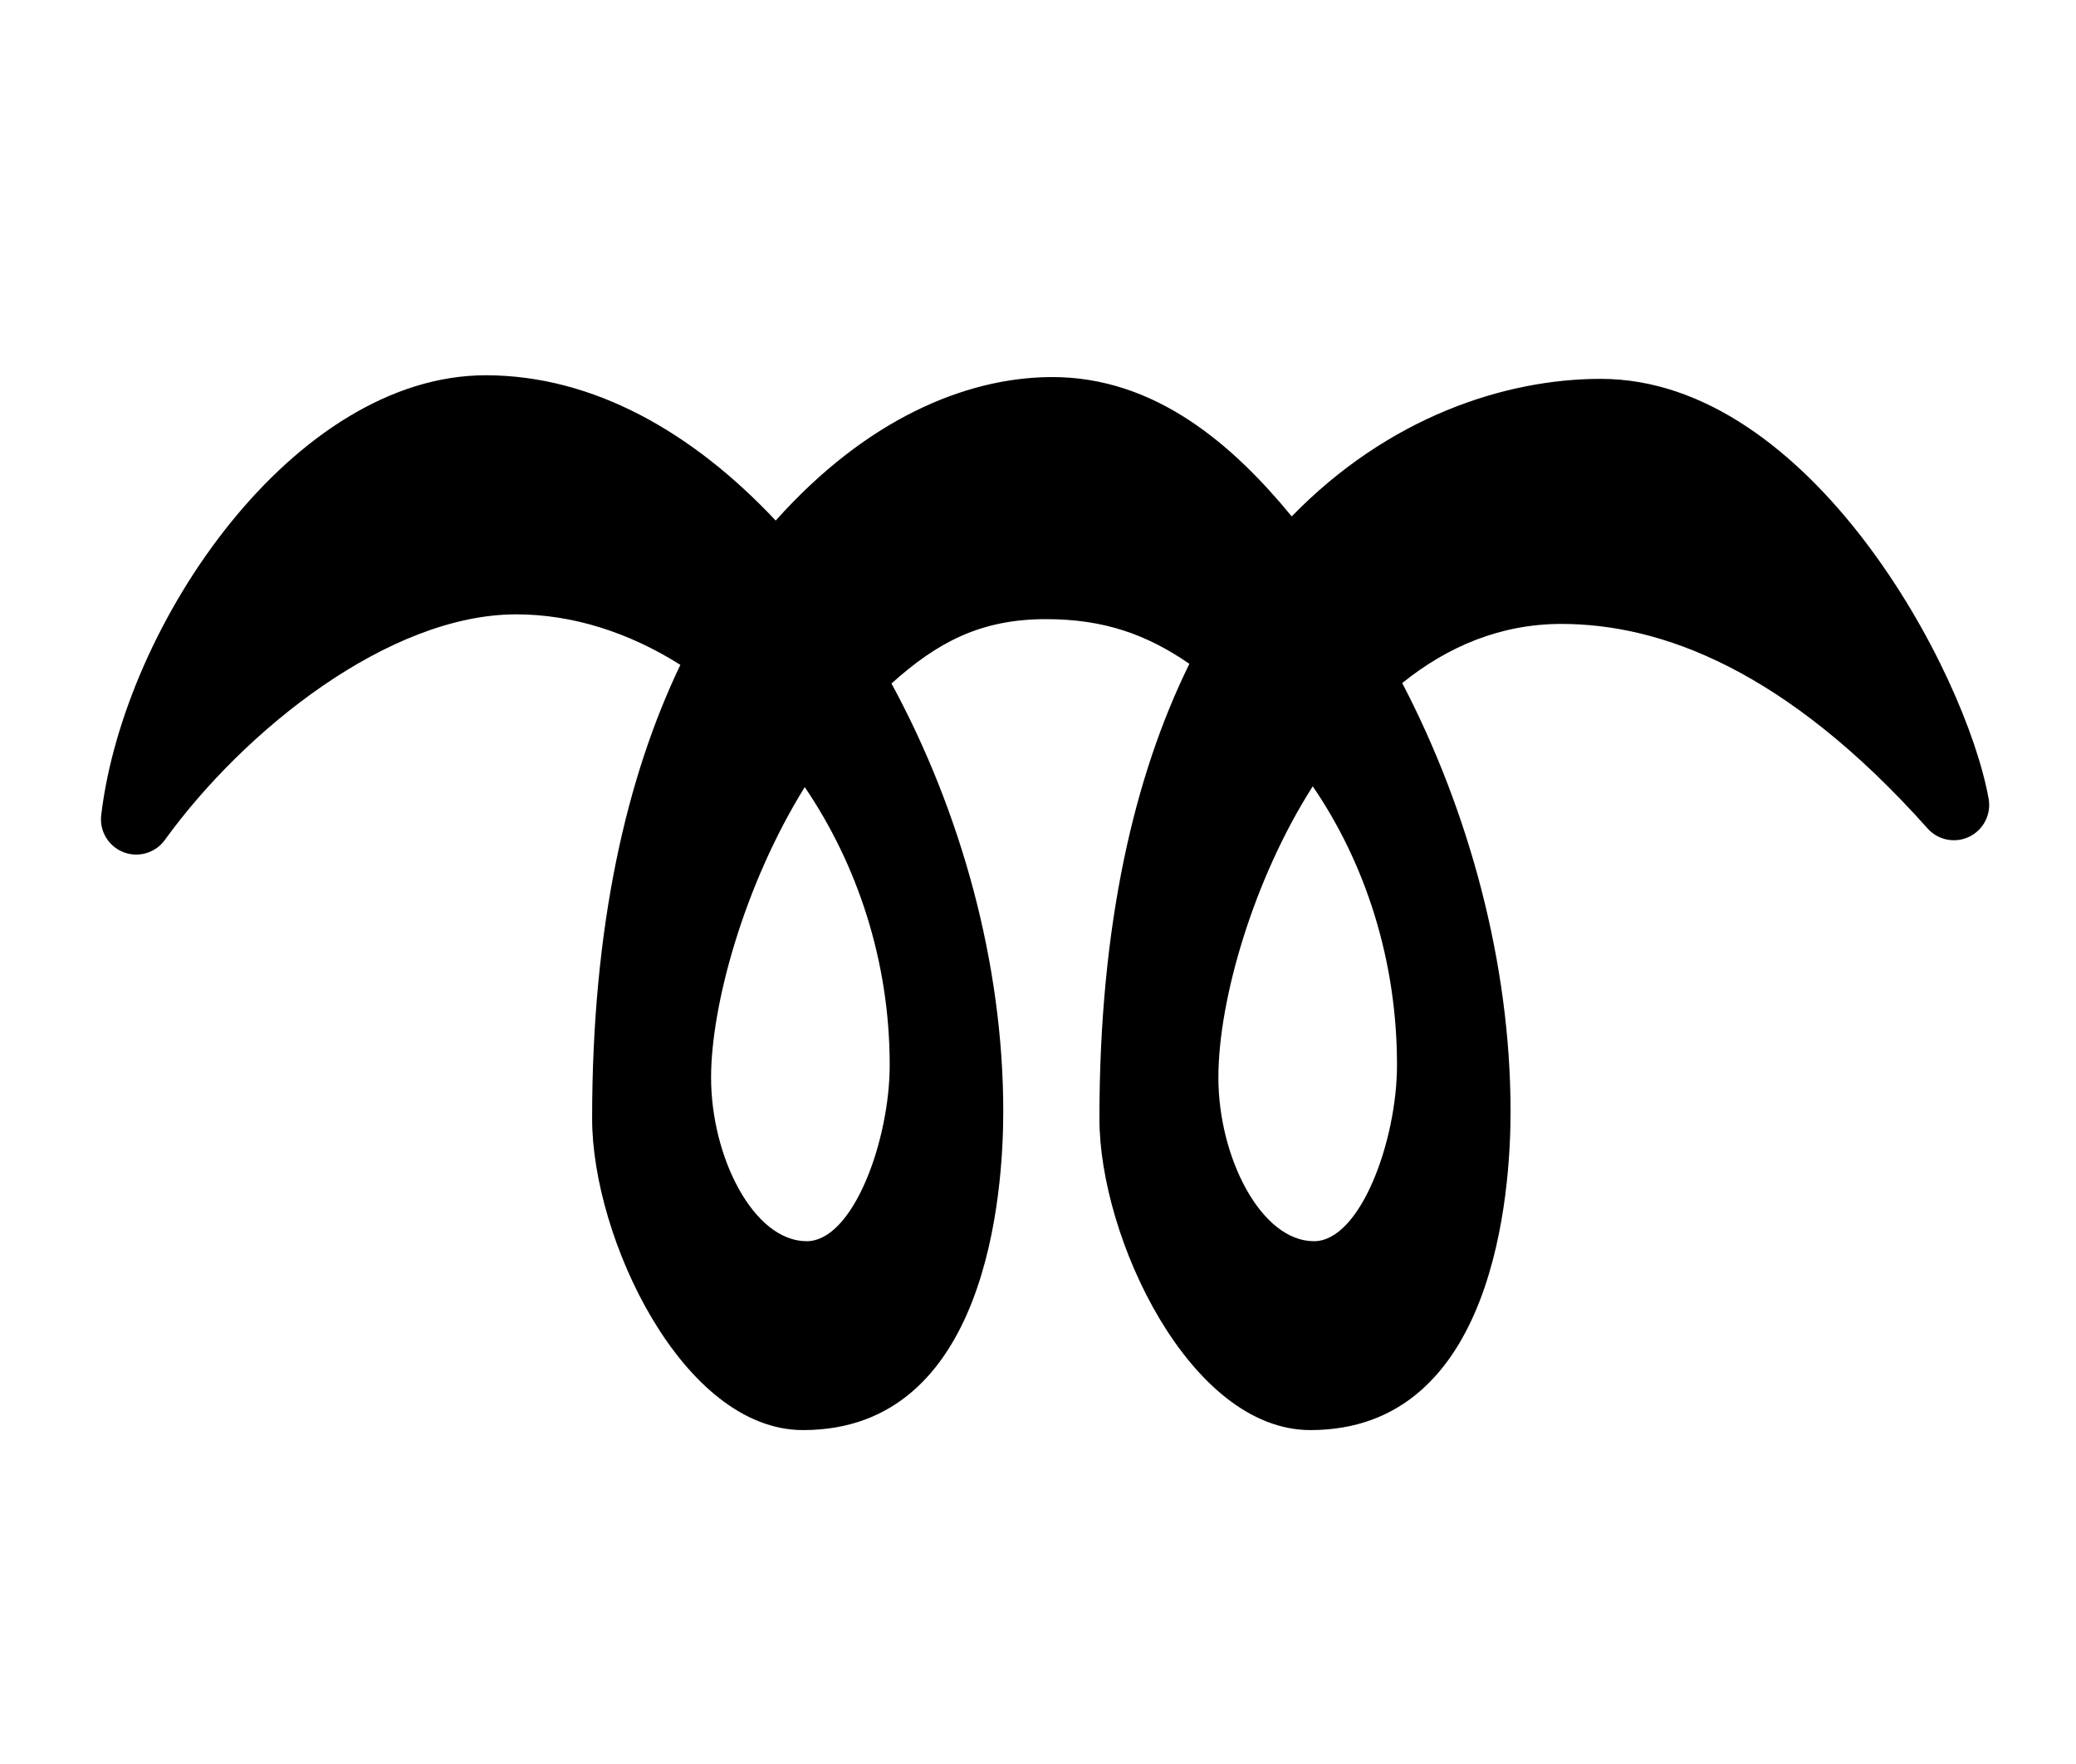 <?xml version="1.0" encoding="UTF-8" standalone="no"?>
<!-- Created with Inkscape (http://www.inkscape.org/) -->

<svg
   width="1177"
   height="1000"
   viewBox="0 0 1177 1000"
   version="1.1"
   id="svg1"
   inkscape:version="1.3.2 (091e20e, 2023-11-25, custom)"
   sodipodi:docname="EB_ex.svg"
   xml:space="preserve"
   xmlns:inkscape="http://www.inkscape.org/namespaces/inkscape"
   xmlns:sodipodi="http://sodipodi.sourceforge.net/DTD/sodipodi-0.dtd"
   xmlns="http://www.w3.org/2000/svg"
   xmlns:svg="http://www.w3.org/2000/svg"><sodipodi:namedview
     id="namedview1"
     pagecolor="#ffffff"
     bordercolor="#666666"
     borderopacity="1.0"
     inkscape:showpageshadow="2"
     inkscape:pageopacity="0.0"
     inkscape:pagecheckerboard="0"
     inkscape:deskcolor="#d1d1d1"
     inkscape:document-units="px"
     showguides="true"
     inkscape:zoom="0.98394778"
     inkscape:cx="614.36187"
     inkscape:cy="520.86097"
     inkscape:window-width="1680"
     inkscape:window-height="998"
     inkscape:window-x="-8"
     inkscape:window-y="-8"
     inkscape:window-maximized="1"
     inkscape:current-layer="layer1"><sodipodi:guide
       position="68.99,750"
       orientation="0,1"
       id="guide1"
       inkscape:locked="false"
       inkscape:label=""
       inkscape:color="rgb(0,134,229)" /><sodipodi:guide
       position="-40.244,200"
       orientation="0,1"
       id="guide2"
       inkscape:locked="false"
       inkscape:label=""
       inkscape:color="rgb(0,134,229)" /><sodipodi:guide
       position="193.1,360.738"
       orientation="0,-1"
       id="guide3"
       inkscape:locked="false" /><sodipodi:guide
       position="443,635.143"
       orientation="-1,0"
       id="guide4"
       inkscape:locked="false"
       inkscape:label=""
       inkscape:color="rgb(0,134,229)" /><sodipodi:guide
       position="586.413,787.59"
       orientation="0,-1"
       id="guide5"
       inkscape:locked="false" /></sodipodi:namedview><defs
     id="defs1" /><g
     inkscape:label="Layer 1"
     inkscape:groupmode="layer"
     id="layer1"><path
       id="path3"
       style="color:#000000;fill:#000000;stroke-linejoin:round;-inkscape-stroke:none"
       d="m 275.422,212.736 c -108.401,0 -205.065,140.131 -218.043,249.359 -1.072,9.046 4.104,17.674 12.59,20.986 8.486,3.312 18.138,0.472 23.478,-6.908 45.154,-62.446 127.134,-127.904 199.252,-127.904 32.234,0 64.135,10.385 93.043,28.623 -30.287,63.179 -50.033,147.317 -50.033,257.287 0,67.465 51.291,176.512 119.6,176.512 104.707,0 113.502,-135.166 113.502,-180.576 0,-84.246 -24.118,-170.345 -63.381,-242.656 26.053,-23.39 50.54,-36.479 87.609,-36.479 32.909,0 57.086,8.663 81.293,25.334 -31.179,63.26 -51.006,147.648 -51.006,257.865 0,67.465 51.291,176.512 119.6,176.512 104.705,0 113.5,-135.166 113.5,-180.576 0,-84.397 -23.756,-170.651 -61.426,-242.9 25.784,-20.782 55.871,-33.521 90.248,-33.521 56.462,0 127.363,25.985 207.609,115.945 5.959,6.675 15.626,8.581 23.672,4.666 8.046,-3.915 12.513,-12.697 10.939,-21.506 -12.934,-72.212 -101.097,-238.029 -219.9,-238.029 -54.49,0 -120.559,21.788 -175.213,77.971 -32.071,-39.026 -76.582,-79.556 -136.984,-78.986 -48.386,0.456 -104.407,24.088 -155.582,81.352 -46.749,-49.838 -103.273,-82.369 -164.367,-82.369 z m 468.854,233.012 c 29.562,43.175 47.76,98.102 47.76,157.943 0,42.823 -20.716,99.924 -47.076,99.924 -30.067,0 -54.191,-47.621 -54.191,-92.811 0,-44.02 19.945,-112.518 53.508,-165.057 z m -288.018,0.453 c 29.551,43.481 48.16,98.193 48.16,157.49 0,42.823 -20.716,99.924 -47.076,99.924 -30.067,0 -54.191,-47.621 -54.191,-92.811 0,-40.693 18.555,-108.975 53.107,-164.604 z"
       sodipodi:nodetypes="scscscssscscssscscscscscscsssccsssc" /></g></svg>
